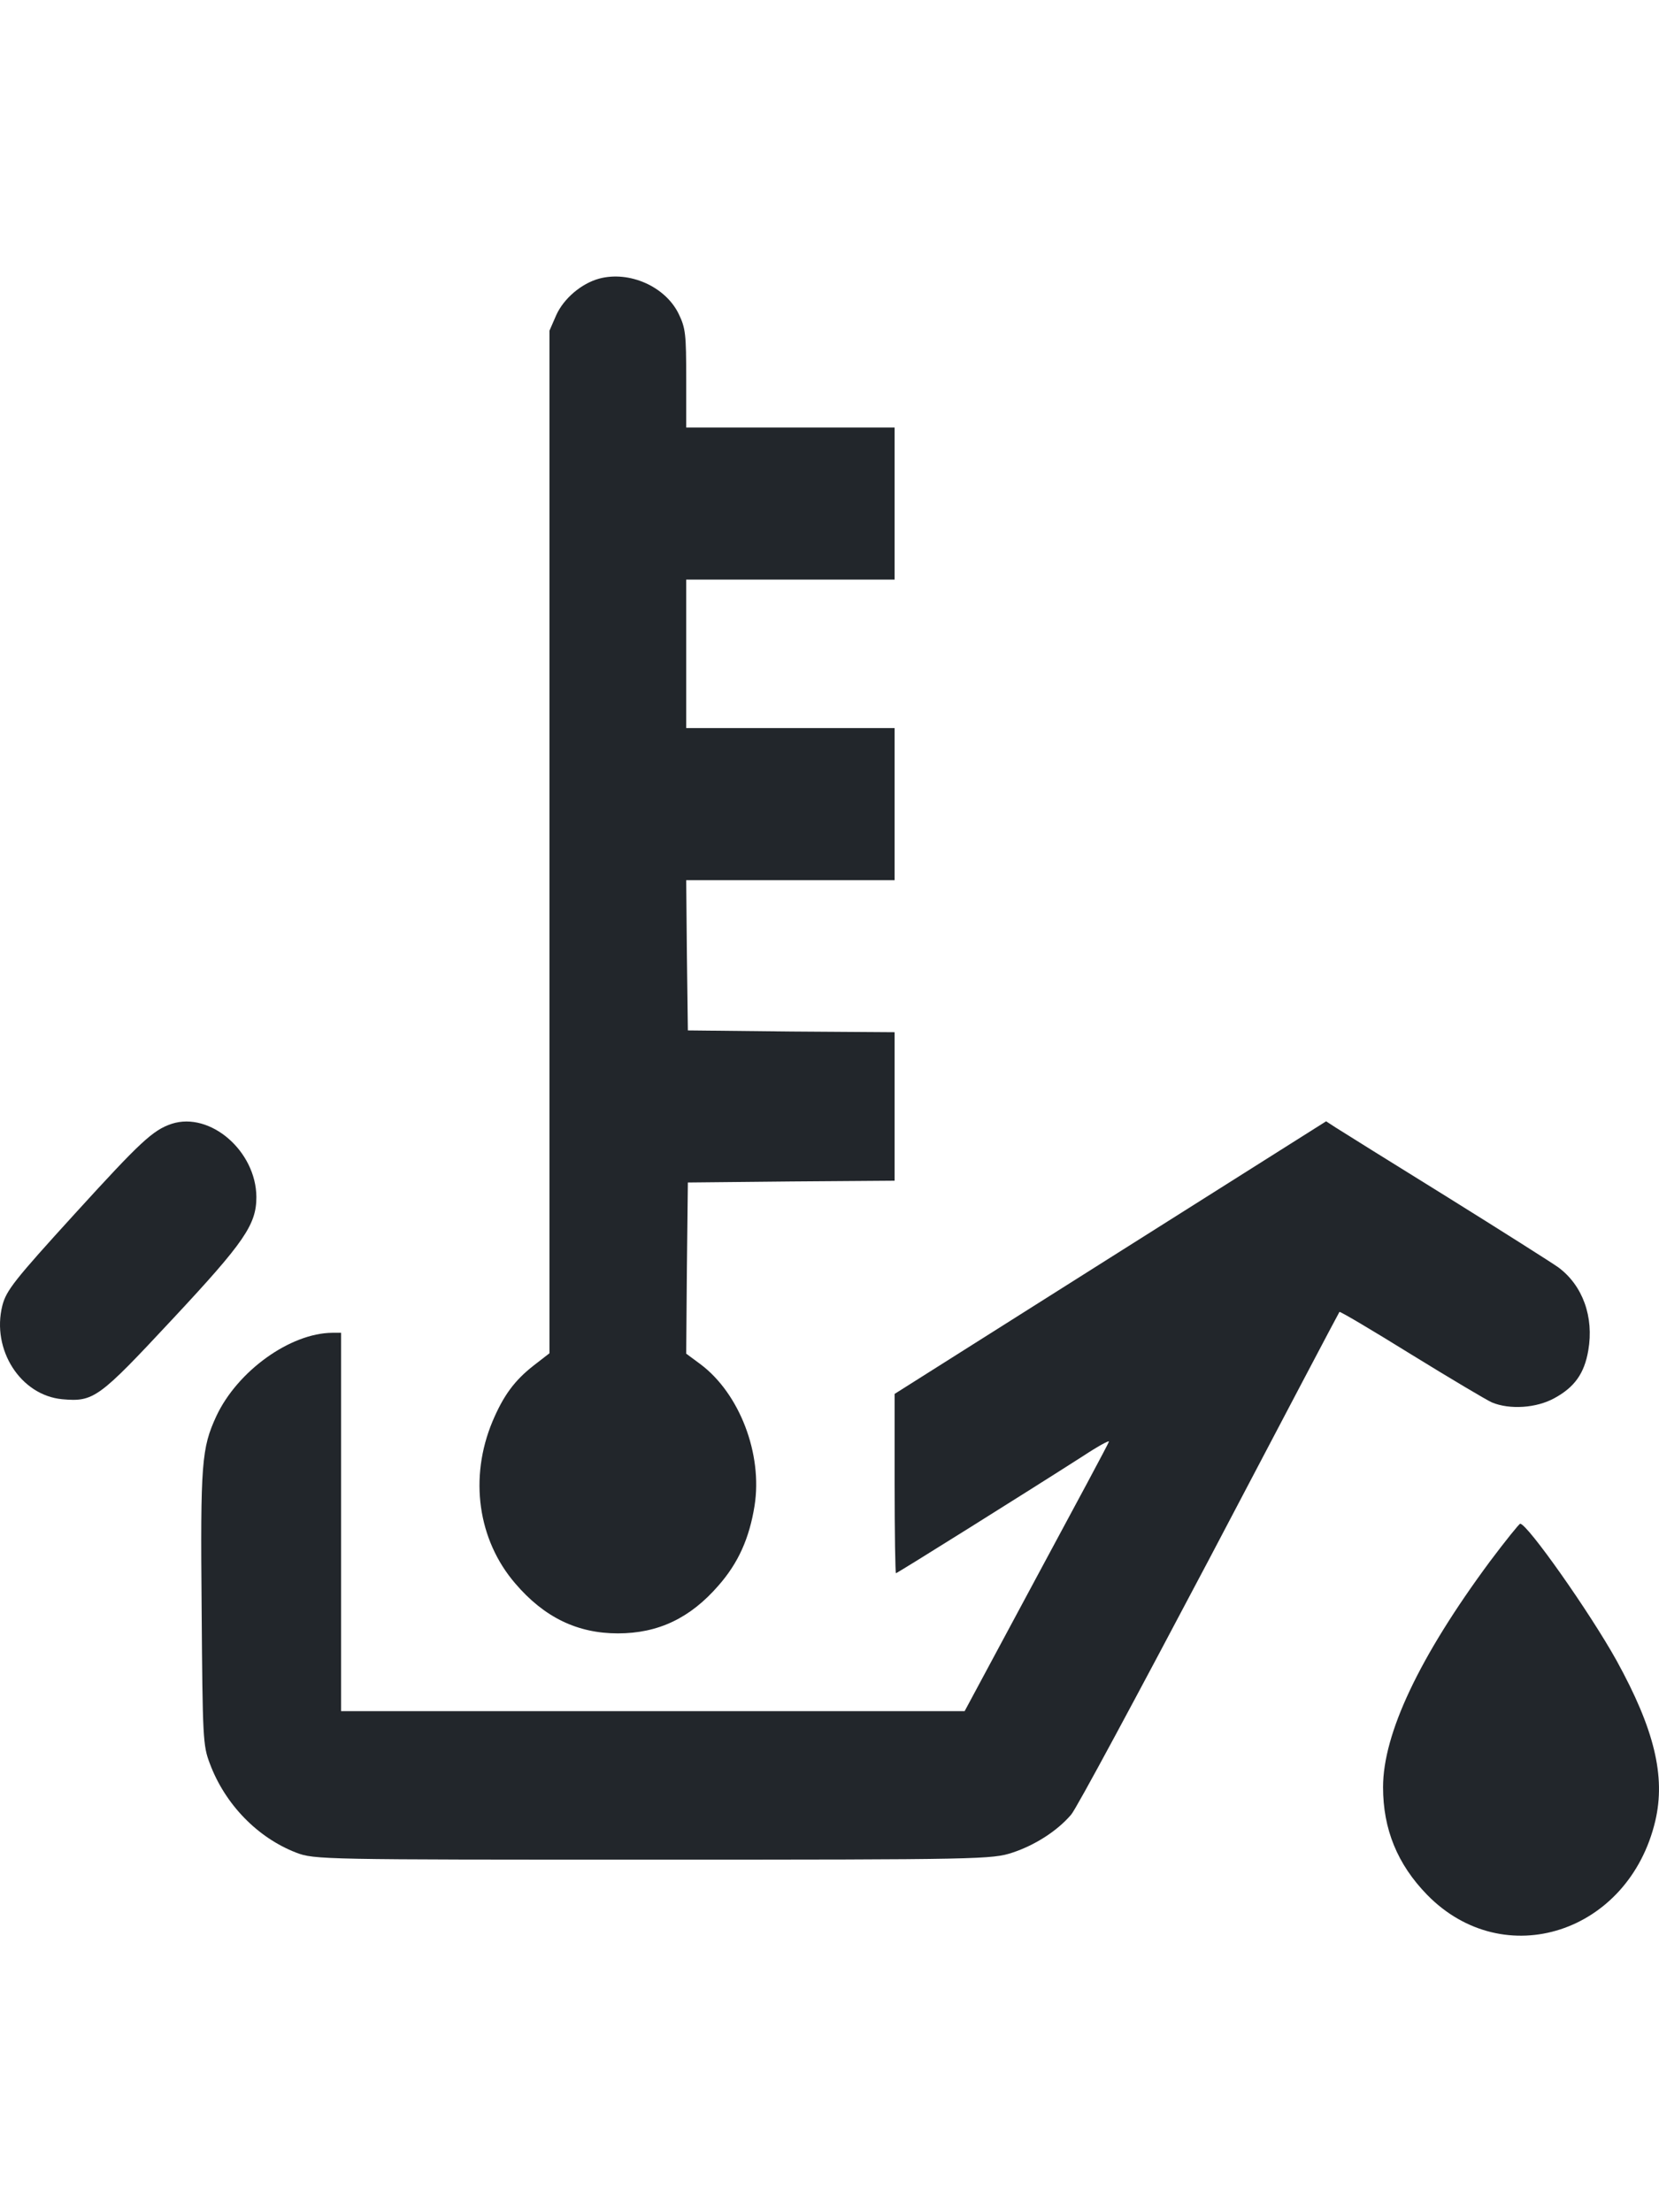 <svg width="24" height="32" viewBox="0 0 24 32" fill="none" xmlns="http://www.w3.org/2000/svg">
<path d="M8.665 4.031C8.41 4.102 8.156 4.317 8.047 4.558L7.949 4.783V12.179V19.575L7.718 19.754C7.444 19.969 7.284 20.184 7.124 20.563C6.785 21.376 6.912 22.276 7.454 22.905C7.873 23.396 8.354 23.627 8.938 23.627C9.522 23.627 9.984 23.407 10.393 22.936C10.681 22.609 10.841 22.25 10.916 21.78C11.034 21.033 10.7 20.159 10.134 19.734L9.927 19.581L9.937 18.343L9.951 17.105L11.449 17.09L12.942 17.079V16.005V14.931L11.449 14.921L9.951 14.905L9.937 13.816L9.927 12.732H11.435H12.942V11.632V10.532H11.435H9.927V9.458V8.384H11.435H12.942V7.284V6.184H11.435H9.927V5.478C9.927 4.834 9.918 4.747 9.819 4.542C9.626 4.143 9.103 3.913 8.665 4.031Z" fill="#22262B"/>
<path d="M2.484 16.256C2.211 16.348 2.036 16.511 1.089 17.55C0.208 18.517 0.091 18.665 0.034 18.885C-0.126 19.524 0.298 20.184 0.901 20.24C1.358 20.281 1.429 20.225 2.493 19.084C3.539 17.964 3.709 17.713 3.709 17.314C3.704 16.649 3.04 16.077 2.484 16.256Z" fill="#22262B"/>
<path d="M16.066 18.189L12.942 20.163V21.458C12.942 22.174 12.952 22.757 12.961 22.757C12.98 22.757 14.883 21.565 15.665 21.064C15.882 20.921 16.051 20.828 16.042 20.854C16.037 20.88 15.561 21.765 14.991 22.823L13.955 24.752H9.447H4.934V22.015V19.279H4.806C4.199 19.284 3.435 19.831 3.129 20.486C2.917 20.946 2.898 21.161 2.917 23.268C2.931 25.151 2.936 25.248 3.035 25.509C3.256 26.102 3.728 26.583 4.283 26.798C4.547 26.9 4.67 26.9 9.451 26.9C14.191 26.9 14.355 26.895 14.648 26.798C14.973 26.69 15.293 26.486 15.495 26.25C15.566 26.174 16.461 24.506 17.493 22.552C18.52 20.598 19.368 18.987 19.377 18.977C19.387 18.967 19.853 19.243 20.414 19.591C20.979 19.939 21.502 20.25 21.582 20.286C21.841 20.394 22.227 20.368 22.486 20.225C22.779 20.066 22.92 19.867 22.977 19.534C23.061 19.049 22.896 18.593 22.543 18.332C22.458 18.271 21.733 17.811 20.927 17.309C20.126 16.813 19.406 16.363 19.326 16.312L19.184 16.22L16.066 18.189Z" fill="#22262B"/>
<path d="M21.553 22.588C20.531 23.969 20.008 25.079 20.008 25.852C20.008 26.46 20.216 26.967 20.644 27.407C21.756 28.547 23.565 27.964 23.947 26.337C24.097 25.693 23.933 25.013 23.386 24.02C23 23.325 22.095 22.041 21.992 22.041C21.977 22.041 21.78 22.286 21.553 22.588Z" fill="#22262B"/>
</svg>
